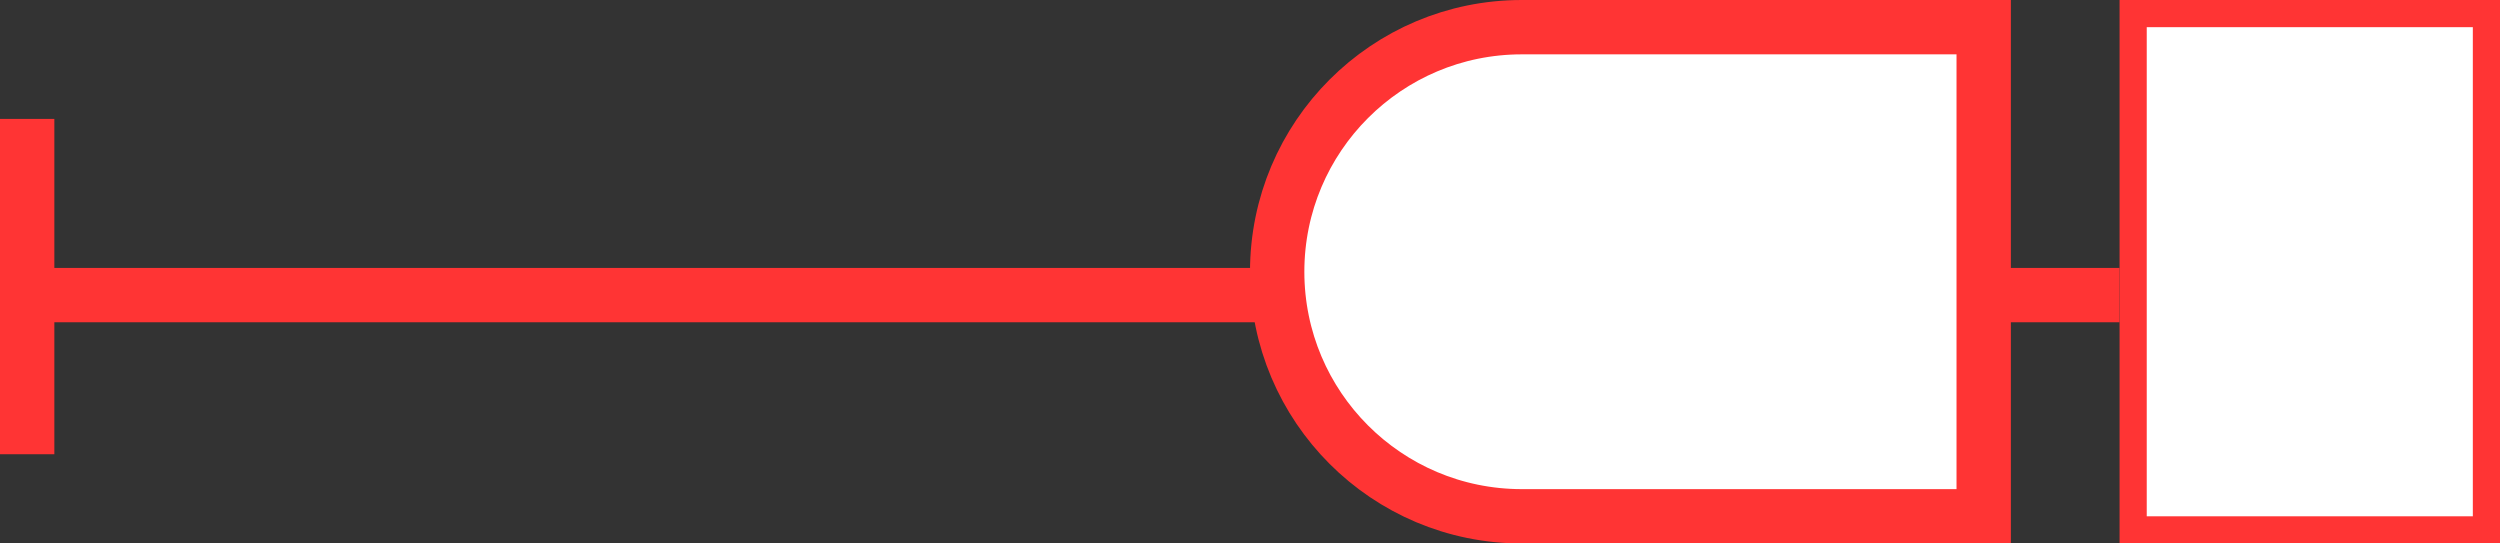 <svg width="46" height="10" viewBox="0 0 46 10" fill="none" xmlns="http://www.w3.org/2000/svg">
<rect x="0" y="0" width="46" height="10" fill="#333333" stroke="none"/>
<line y1="-0.5" x2="38.717" y2="-0.5" transform="matrix(-1 -0 0.001 -1 39 4.93)" stroke="#FF3434"/>
<line x1="0.5" y1="2.188" x2="0.5" y2="8.358" stroke="#FF3434"/>
<path d="M23.5 5C23.5 2.515 25.515 0.5 28 0.5H36.5V9.5H28C25.515 9.5 23.5 7.485 23.5 5Z" fill="white" stroke="#FF3434"/>
<rect x="39.25" y="0.25" width="6.5" height="9.5" fill="white" stroke="#FF3434" stroke-width="0.5"/>
</svg>
